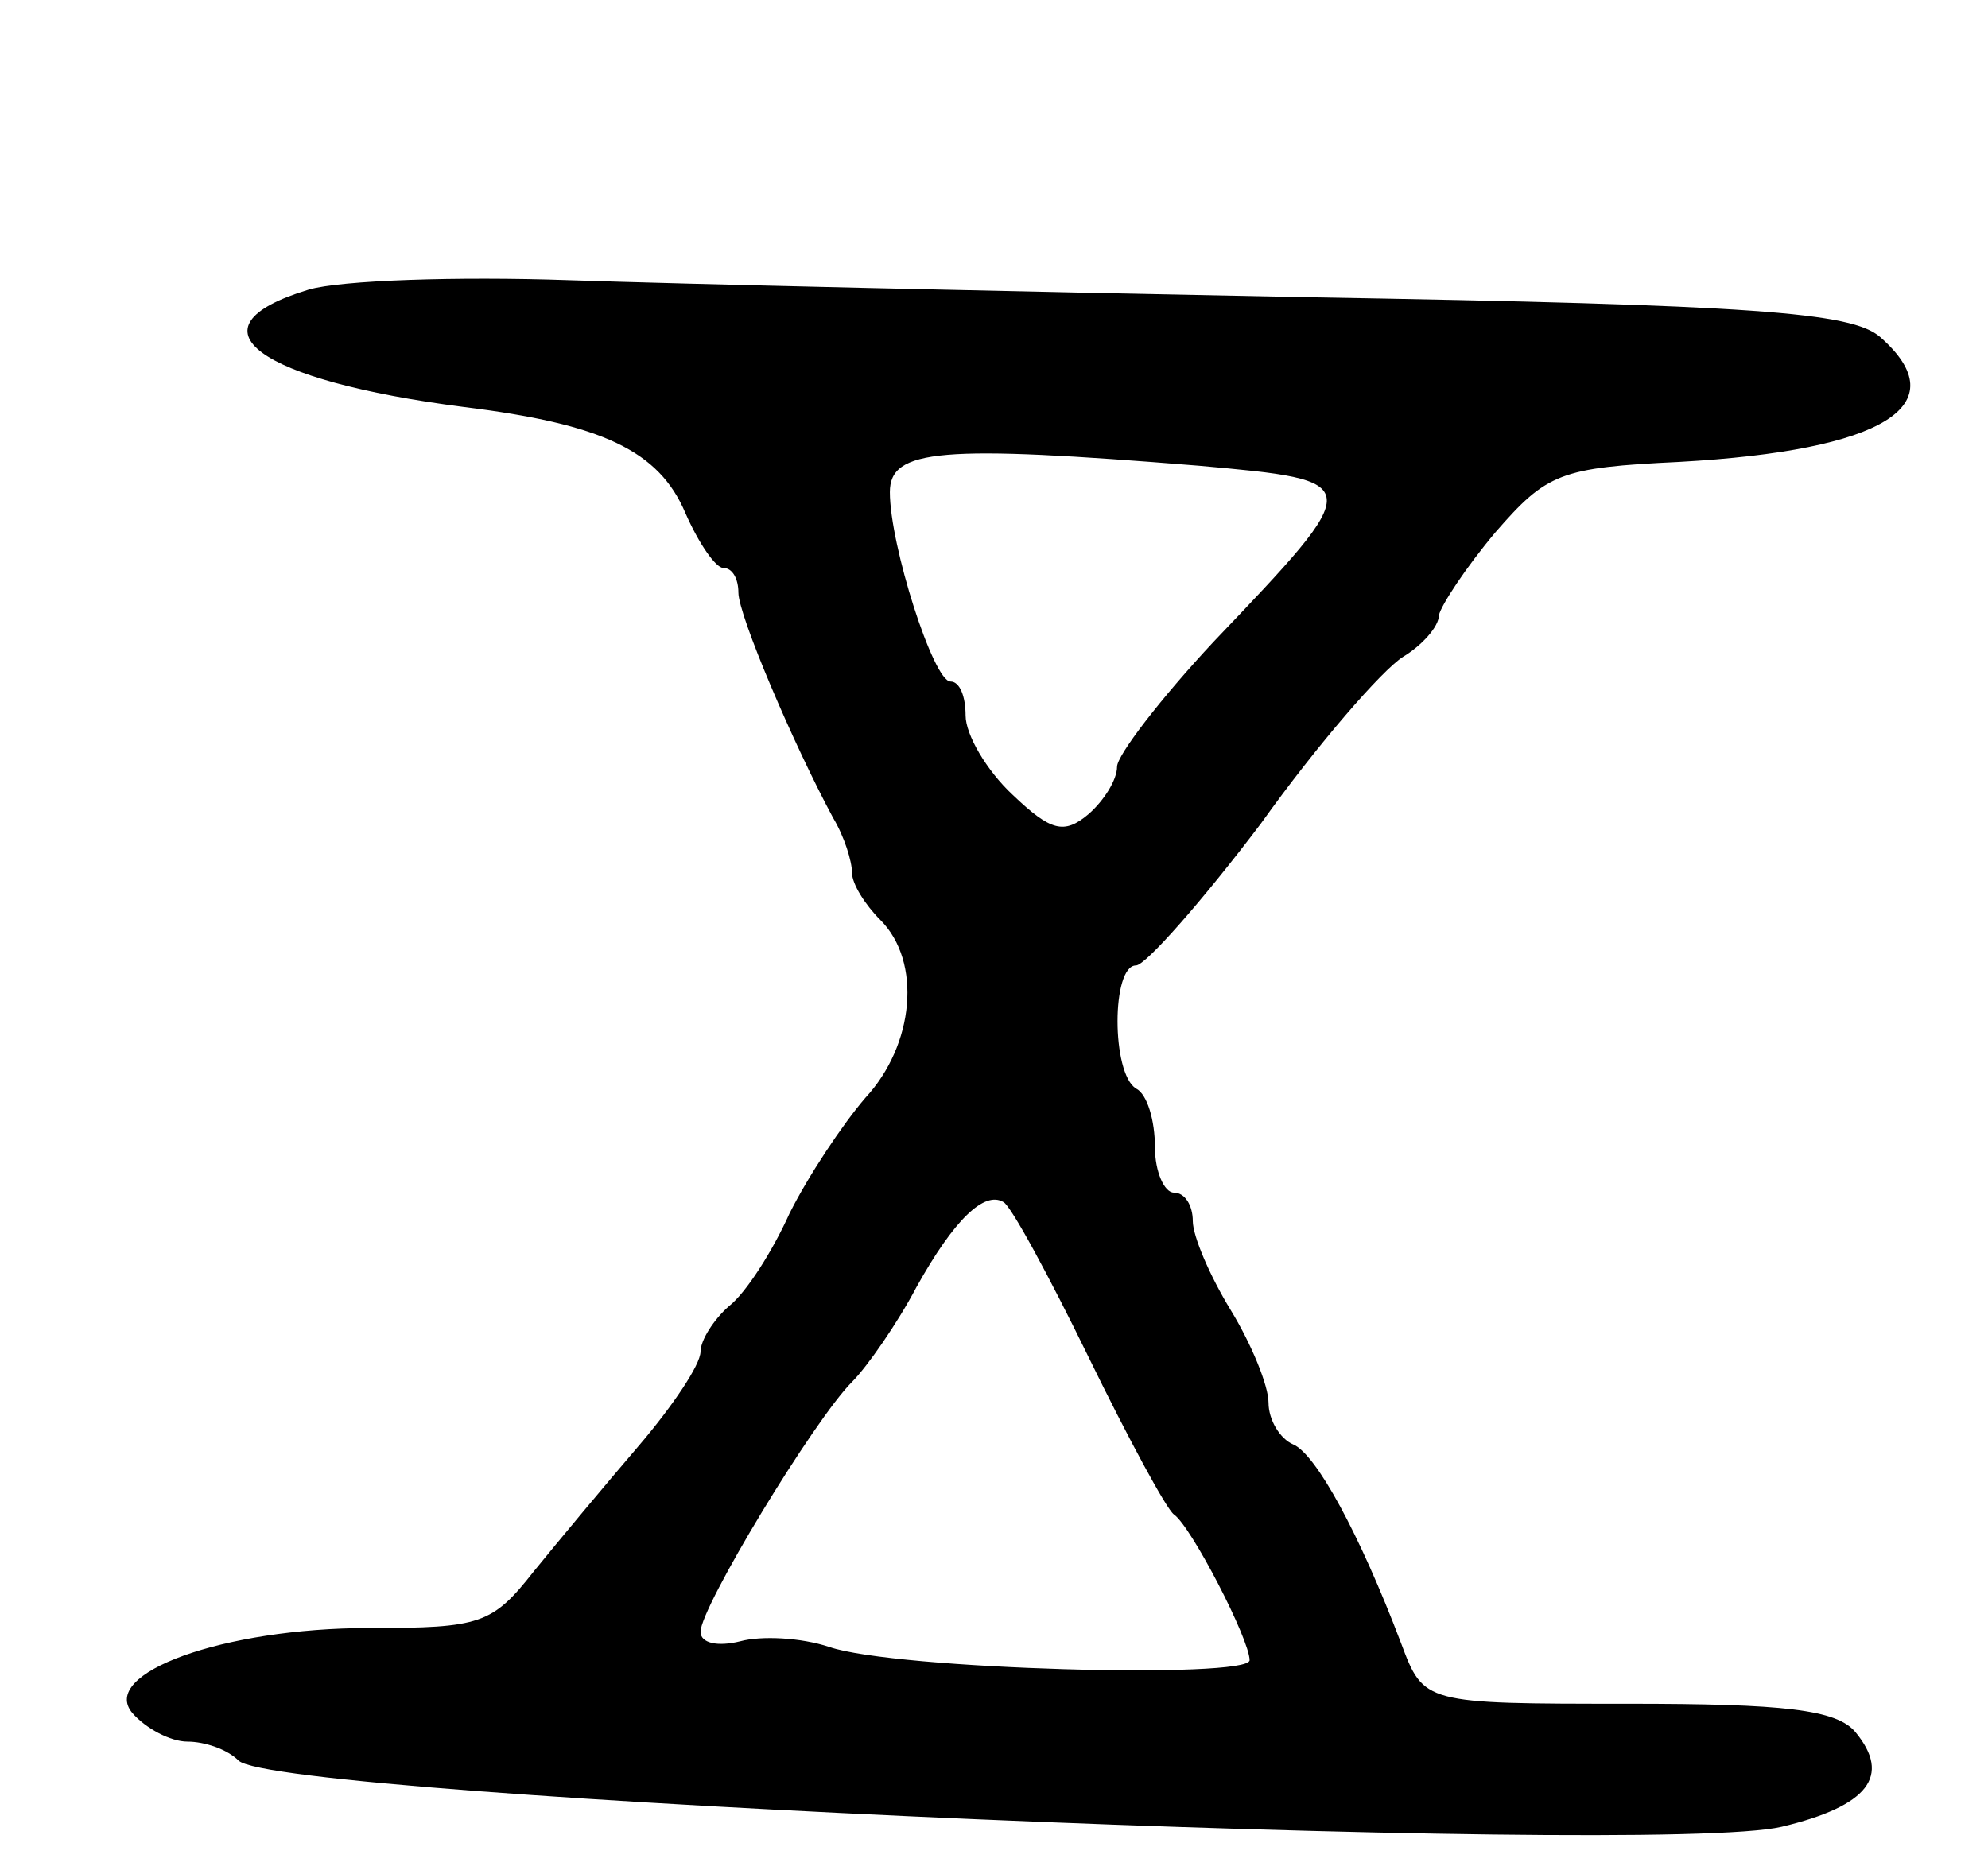 <svg version="1.0" xmlns="http://www.w3.org/2000/svg"
 width="105pt" height="99pt" viewBox="0 0 105 99"
 preserveAspectRatio="xMidYMid meet">
<g transform="translate(0,99) scale(0.1,-0.1)"
fill="#000000" stroke="none">
<path d="M163 837 c-66 -20 -27 -48 82 -62 73 -9 103 -23 117 -56 7 -16 16
-29 20 -29 5 0 8 -6 8 -13 0 -12 29 -80 50 -119 6 -10 10 -23 10 -29 0 -6 7
-17 15 -25 22 -22 18 -66 -8 -94 -12 -14 -30 -41 -40 -61 -9 -20 -23 -42 -32
-49 -8 -7 -15 -18 -15 -24 0 -7 -15 -29 -32 -49 -18 -21 -43 -51 -56 -67 -22
-28 -28 -30 -87 -30 -77 0 -143 -24 -125 -45 7 -8 20 -15 29 -15 9 0 21 -4 27
-10 20 -20 747 -51 815 -35 46 11 58 27 39 50 -10 12 -38 15 -120 15 -108 0
-108 0 -120 32 -22 58 -45 100 -57 105 -7 3 -13 13 -13 22 0 9 -9 31 -20 49
-11 18 -20 39 -20 47 0 8 -4 15 -10 15 -5 0 -10 11 -10 24 0 14 -4 28 -10 31
-13 8 -13 65 0 65 5 0 35 34 66 75 30 42 64 81 75 88 10 6 19 16 19 22 1 5 14
25 30 44 27 31 34 34 97 37 108 6 147 30 106 66 -15 13 -66 17 -303 21 -157 3
-332 7 -390 9 -58 2 -120 0 -137 -5z m470 -93 c89 -8 89 -8 8 -93 -28 -30 -51
-60 -51 -66 0 -7 -7 -18 -15 -25 -13 -11 -20 -9 -40 10 -14 13 -25 32 -25 42
0 10 -3 18 -8 18 -9 0 -32 72 -32 100 0 23 27 25 163 14z m-58 -471 c21 -43
41 -80 45 -83 9 -6 40 -66 40 -77 0 -10 -187 -5 -222 7 -15 5 -36 6 -47 3 -12
-3 -21 -1 -21 5 0 13 60 112 80 132 8 8 24 31 34 50 20 36 36 51 46 45 4 -2
24 -39 45 -82z"/>
</g>
</svg>
